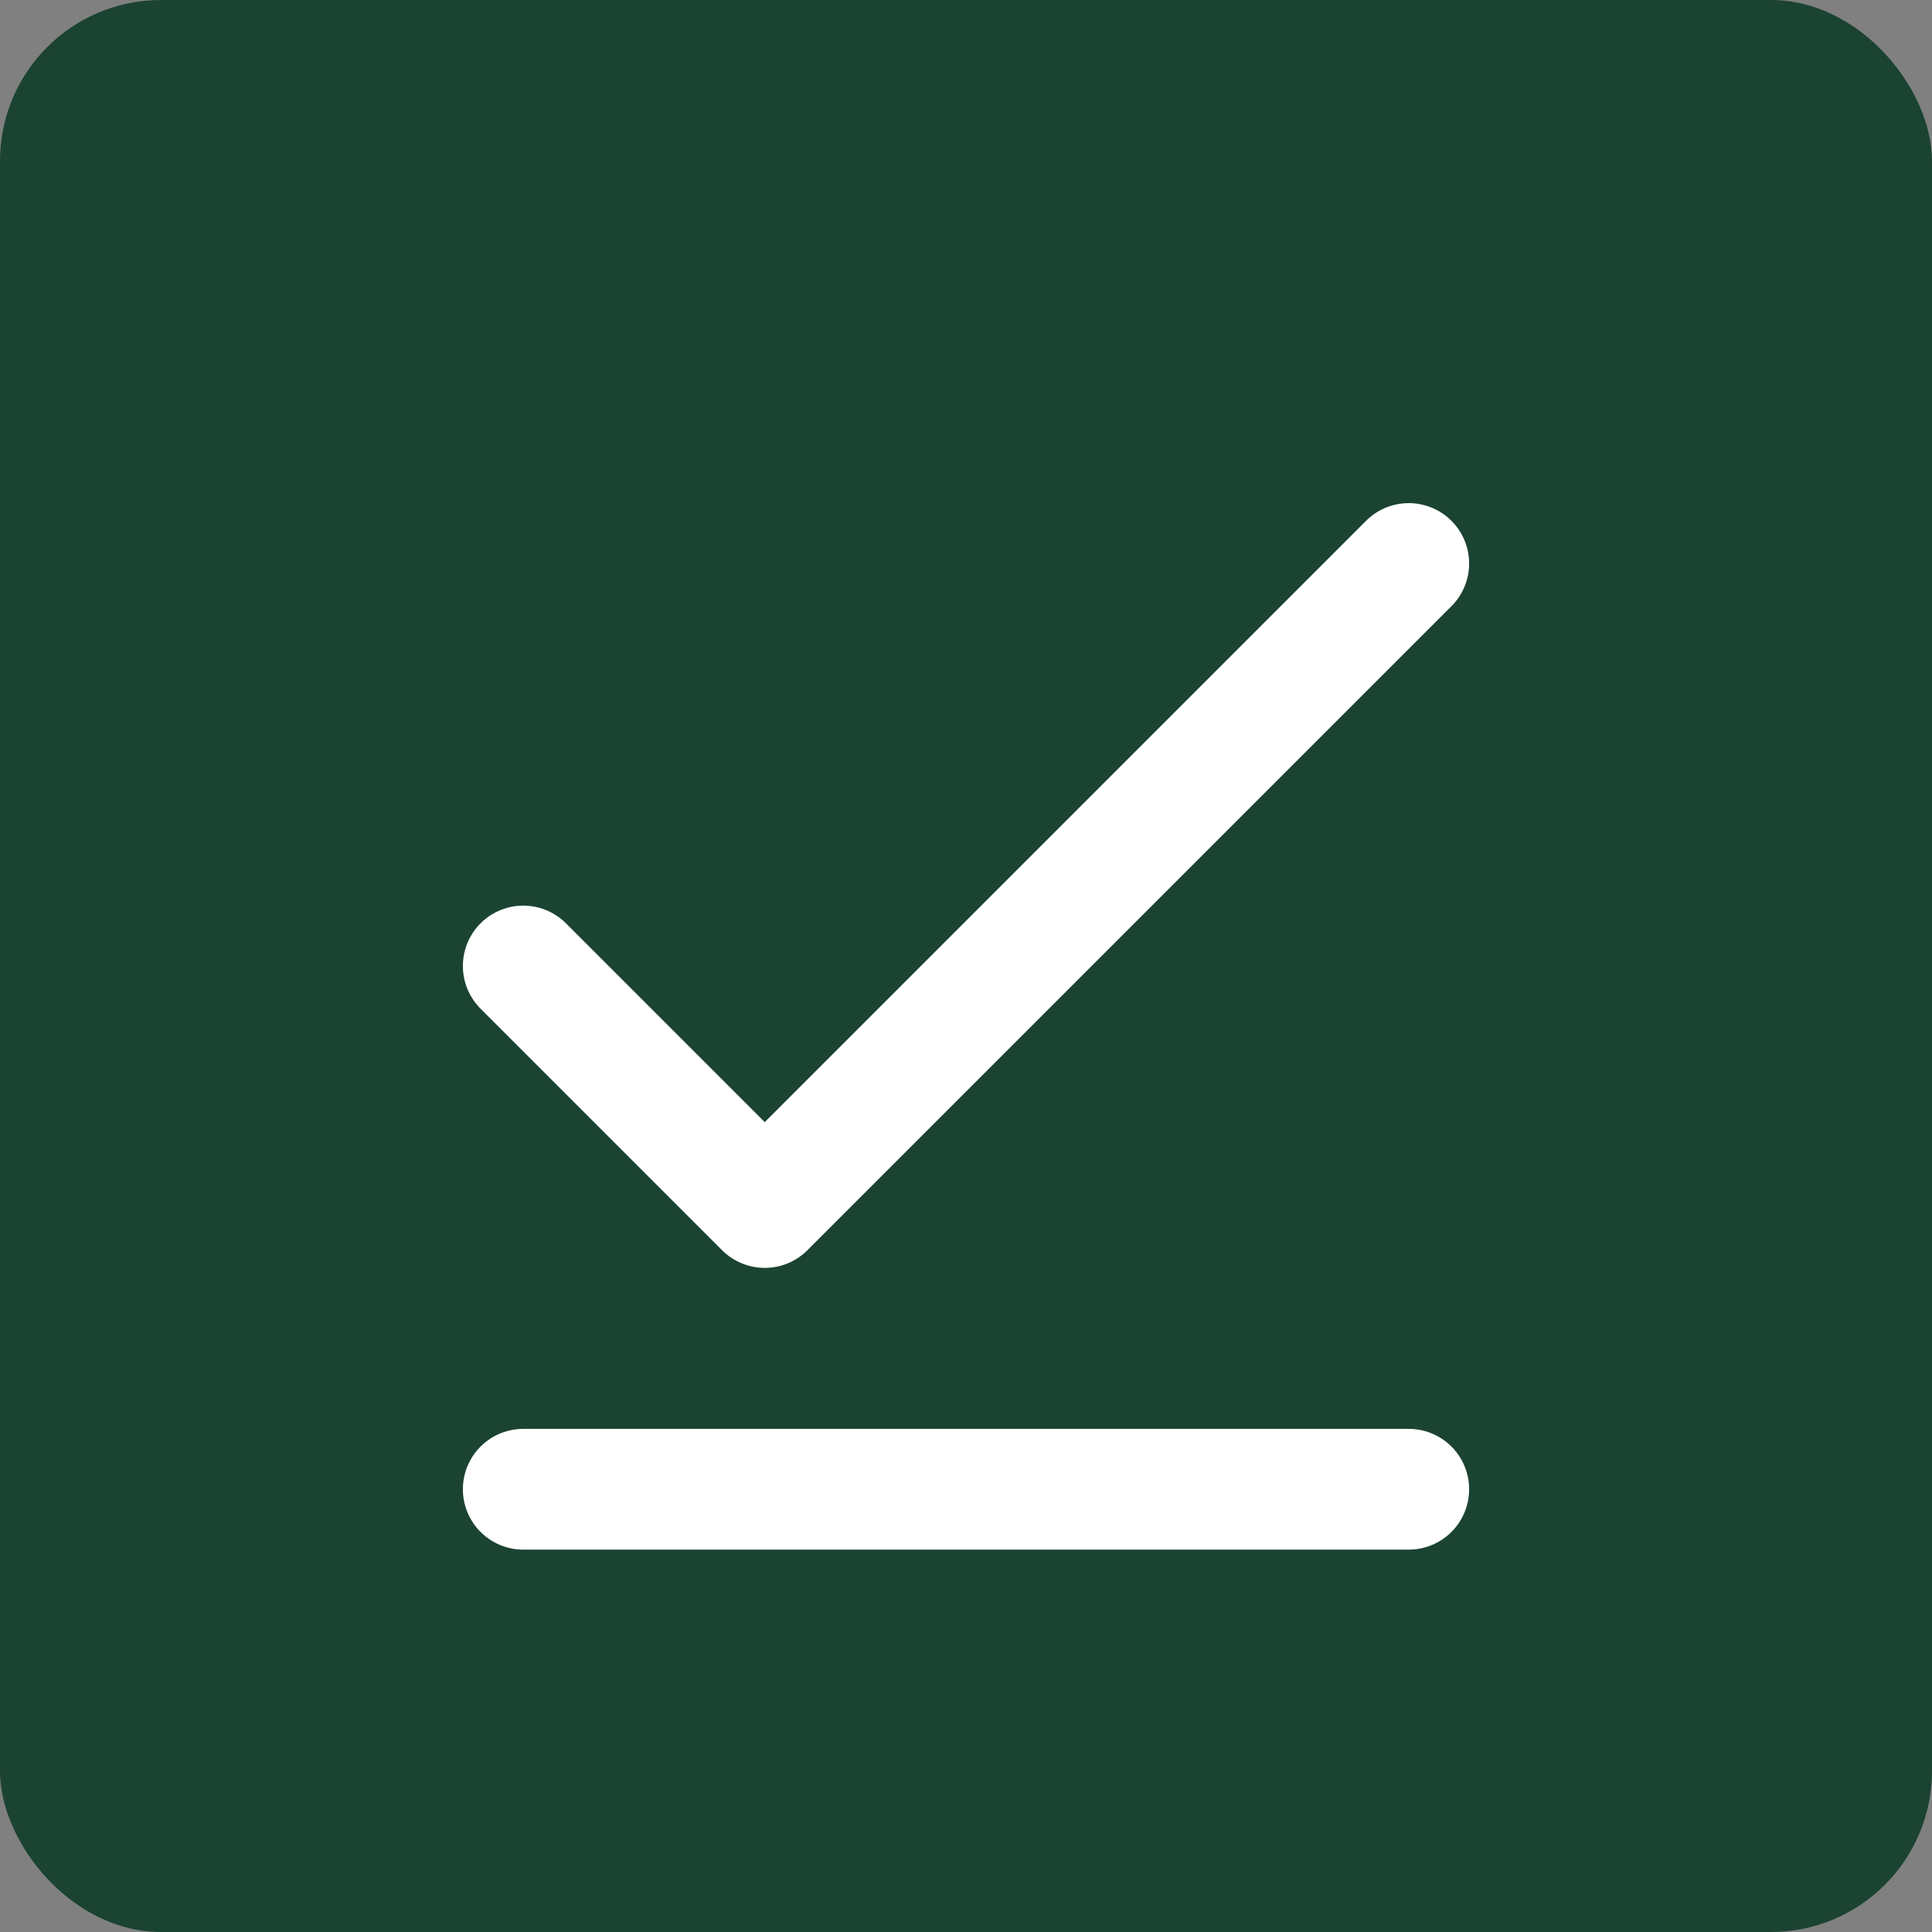<?xml version="1.0" encoding="UTF-8"?>
<svg width="192" height="192" viewBox="0 0 192 192" fill="none" xmlns="http://www.w3.org/2000/svg">
  <rect x="0" y="0" width="192" height="192" fill="#808080" stroke="none"/>
  <rect width="192" height="192" rx="16" fill="#1B4332"/>
  <path d="M52 96L76 120L140 56" stroke="white" stroke-width="12" stroke-linecap="round" stroke-linejoin="round"/>
  <path d="M52 148H140" stroke="white" stroke-width="12" stroke-linecap="round"/>
</svg>